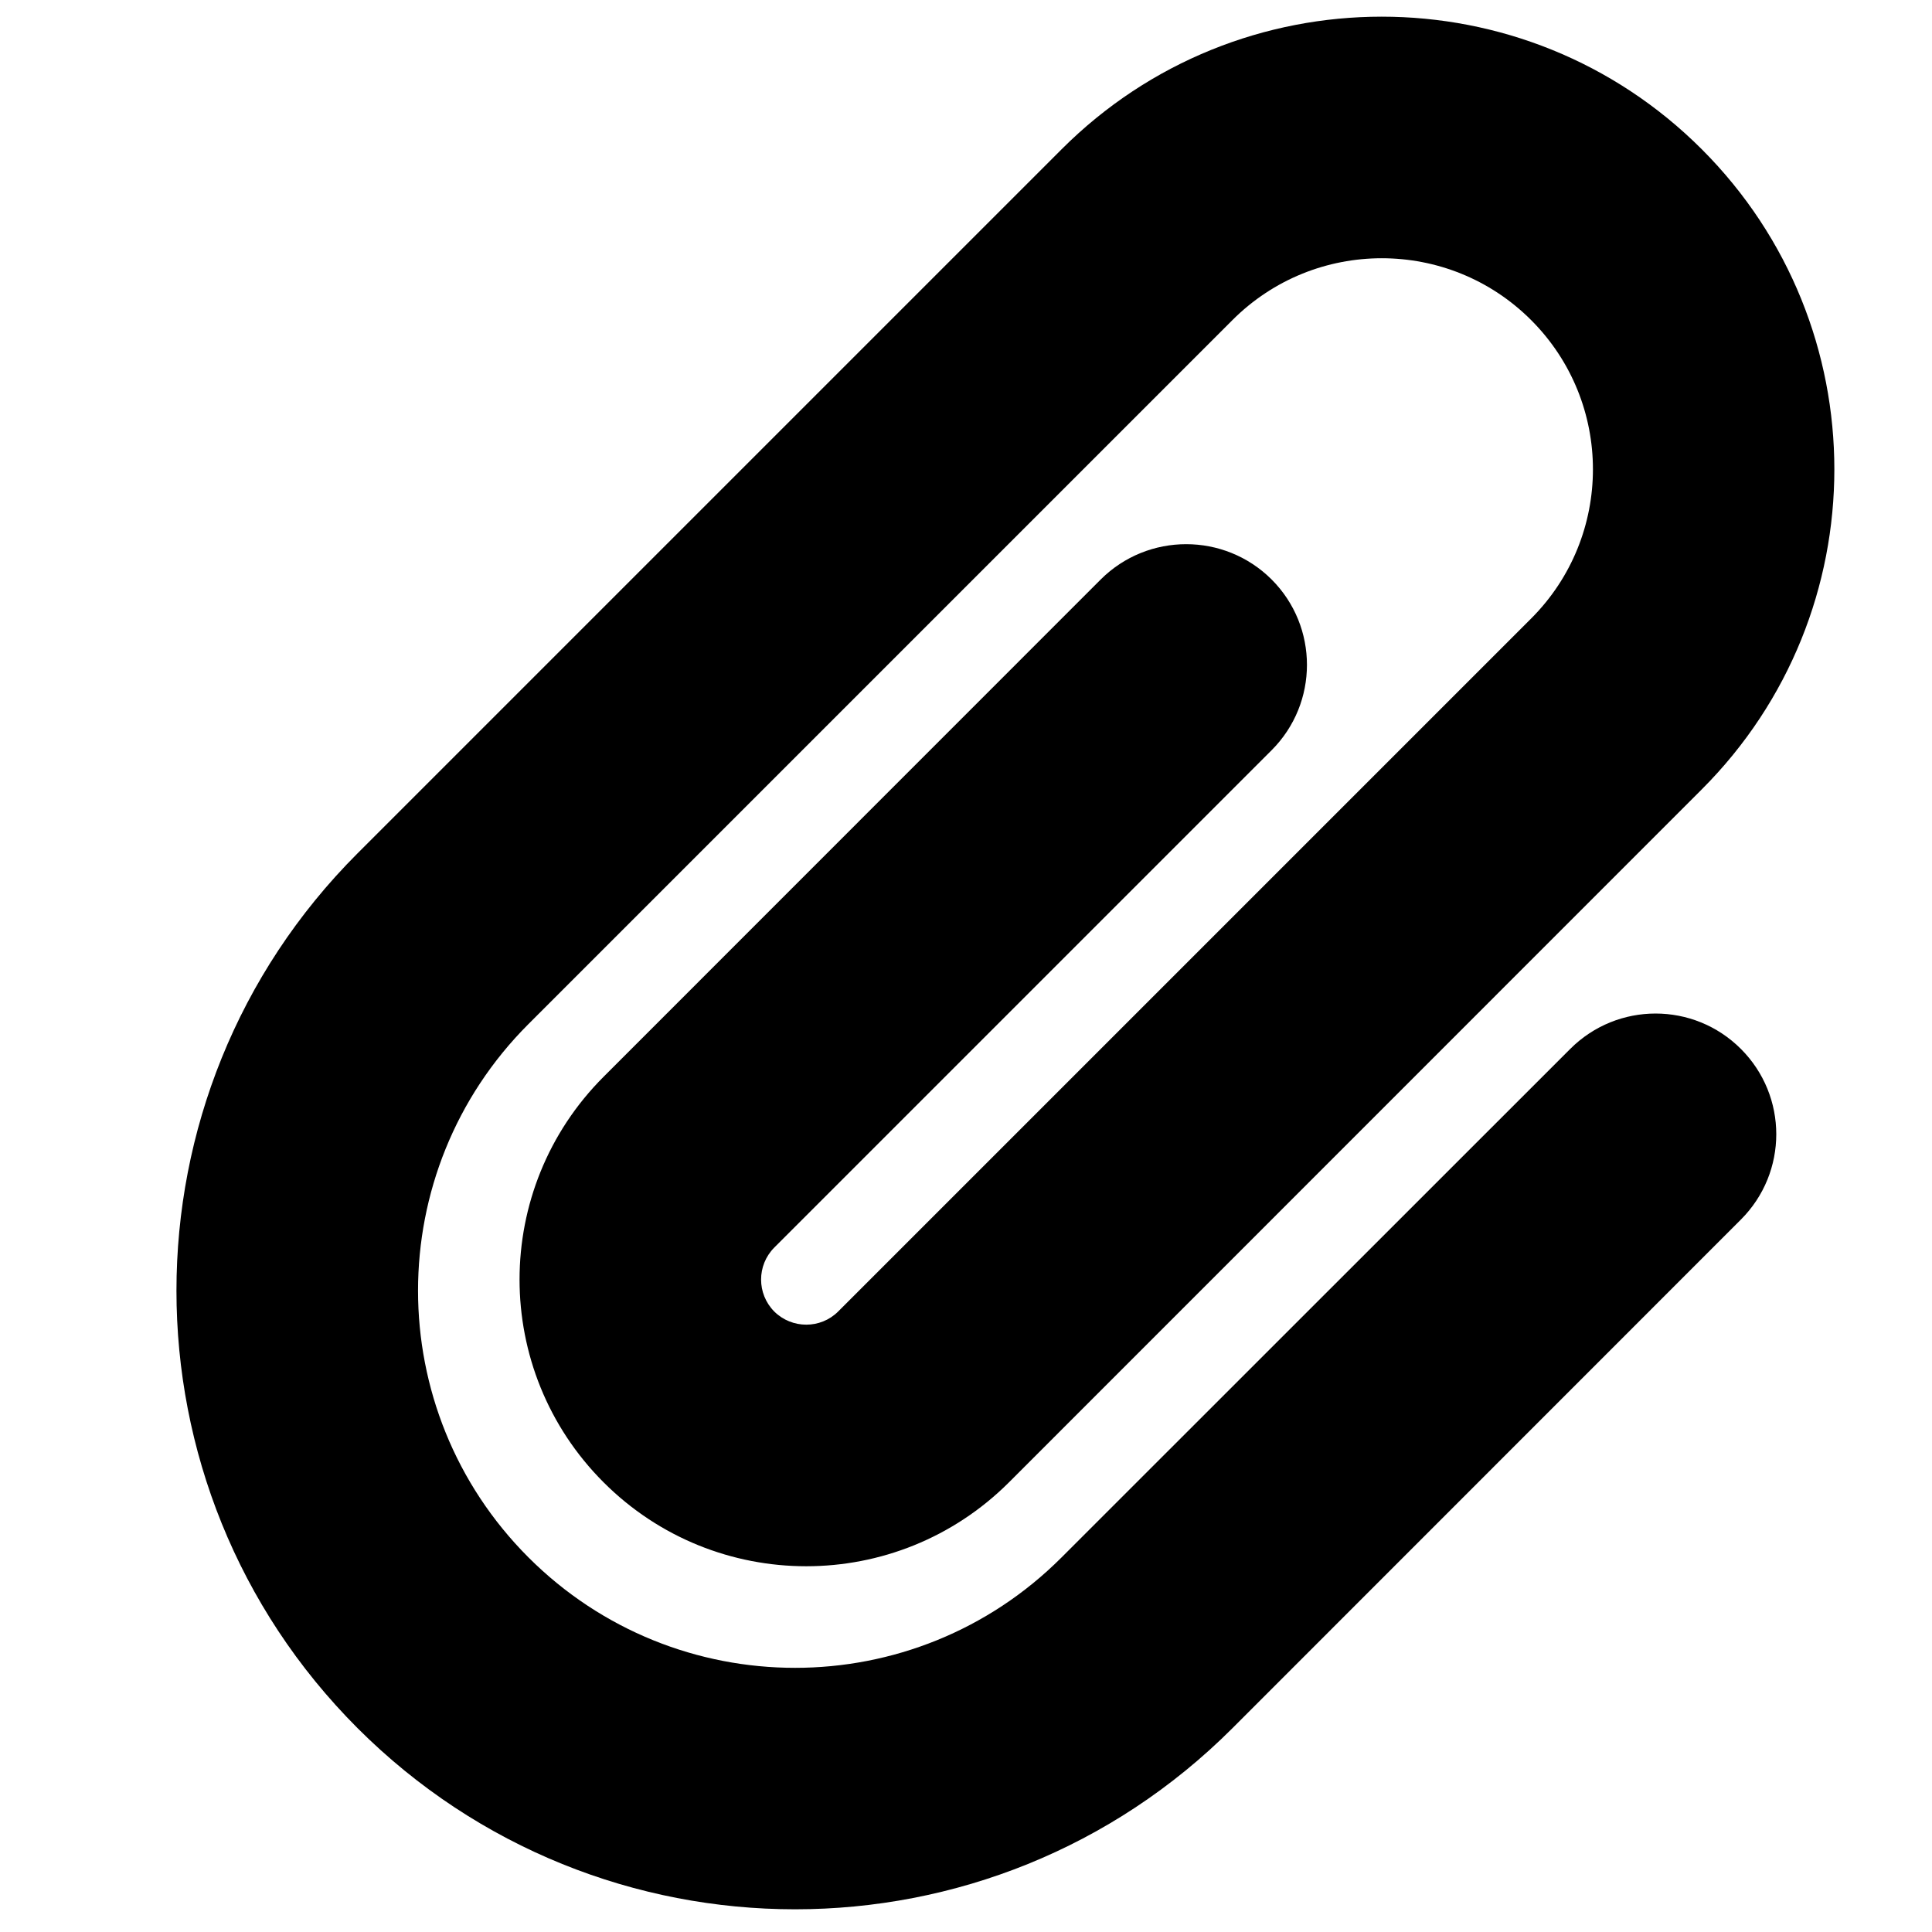 <svg viewBox="0 0 12 12" xmlns="http://www.w3.org/2000/svg">
<path fill-rule="evenodd" clip-rule="evenodd" d="M9.51 1.988C8.998 1.476 8.167 1.476 7.655 1.988L3.282 6.361C2.368 7.275 2.368 8.758 3.282 9.673C4.197 10.588 5.68 10.588 6.594 9.673L9.753 6.515C10.046 6.222 10.52 6.222 10.813 6.515C11.106 6.808 11.106 7.282 10.813 7.575L7.655 10.734C6.155 12.234 3.722 12.234 2.221 10.734C0.721 9.233 0.721 6.8 2.221 5.3L6.594 0.927C7.692 -0.171 9.472 -0.171 10.57 0.927C11.668 2.025 11.668 3.805 10.57 4.903L6.267 9.207C5.571 9.902 4.444 9.902 3.749 9.207C3.053 8.511 3.053 7.384 3.749 6.688L6.837 3.599C7.13 3.307 7.605 3.307 7.898 3.599C8.191 3.892 8.191 4.367 7.898 4.66L4.809 7.749C4.7 7.859 4.7 8.036 4.809 8.146C4.919 8.255 5.097 8.255 5.206 8.146L7.358 5.994L9.51 3.842C10.022 3.33 10.022 2.5 9.51 1.988Z"/>
</svg>
